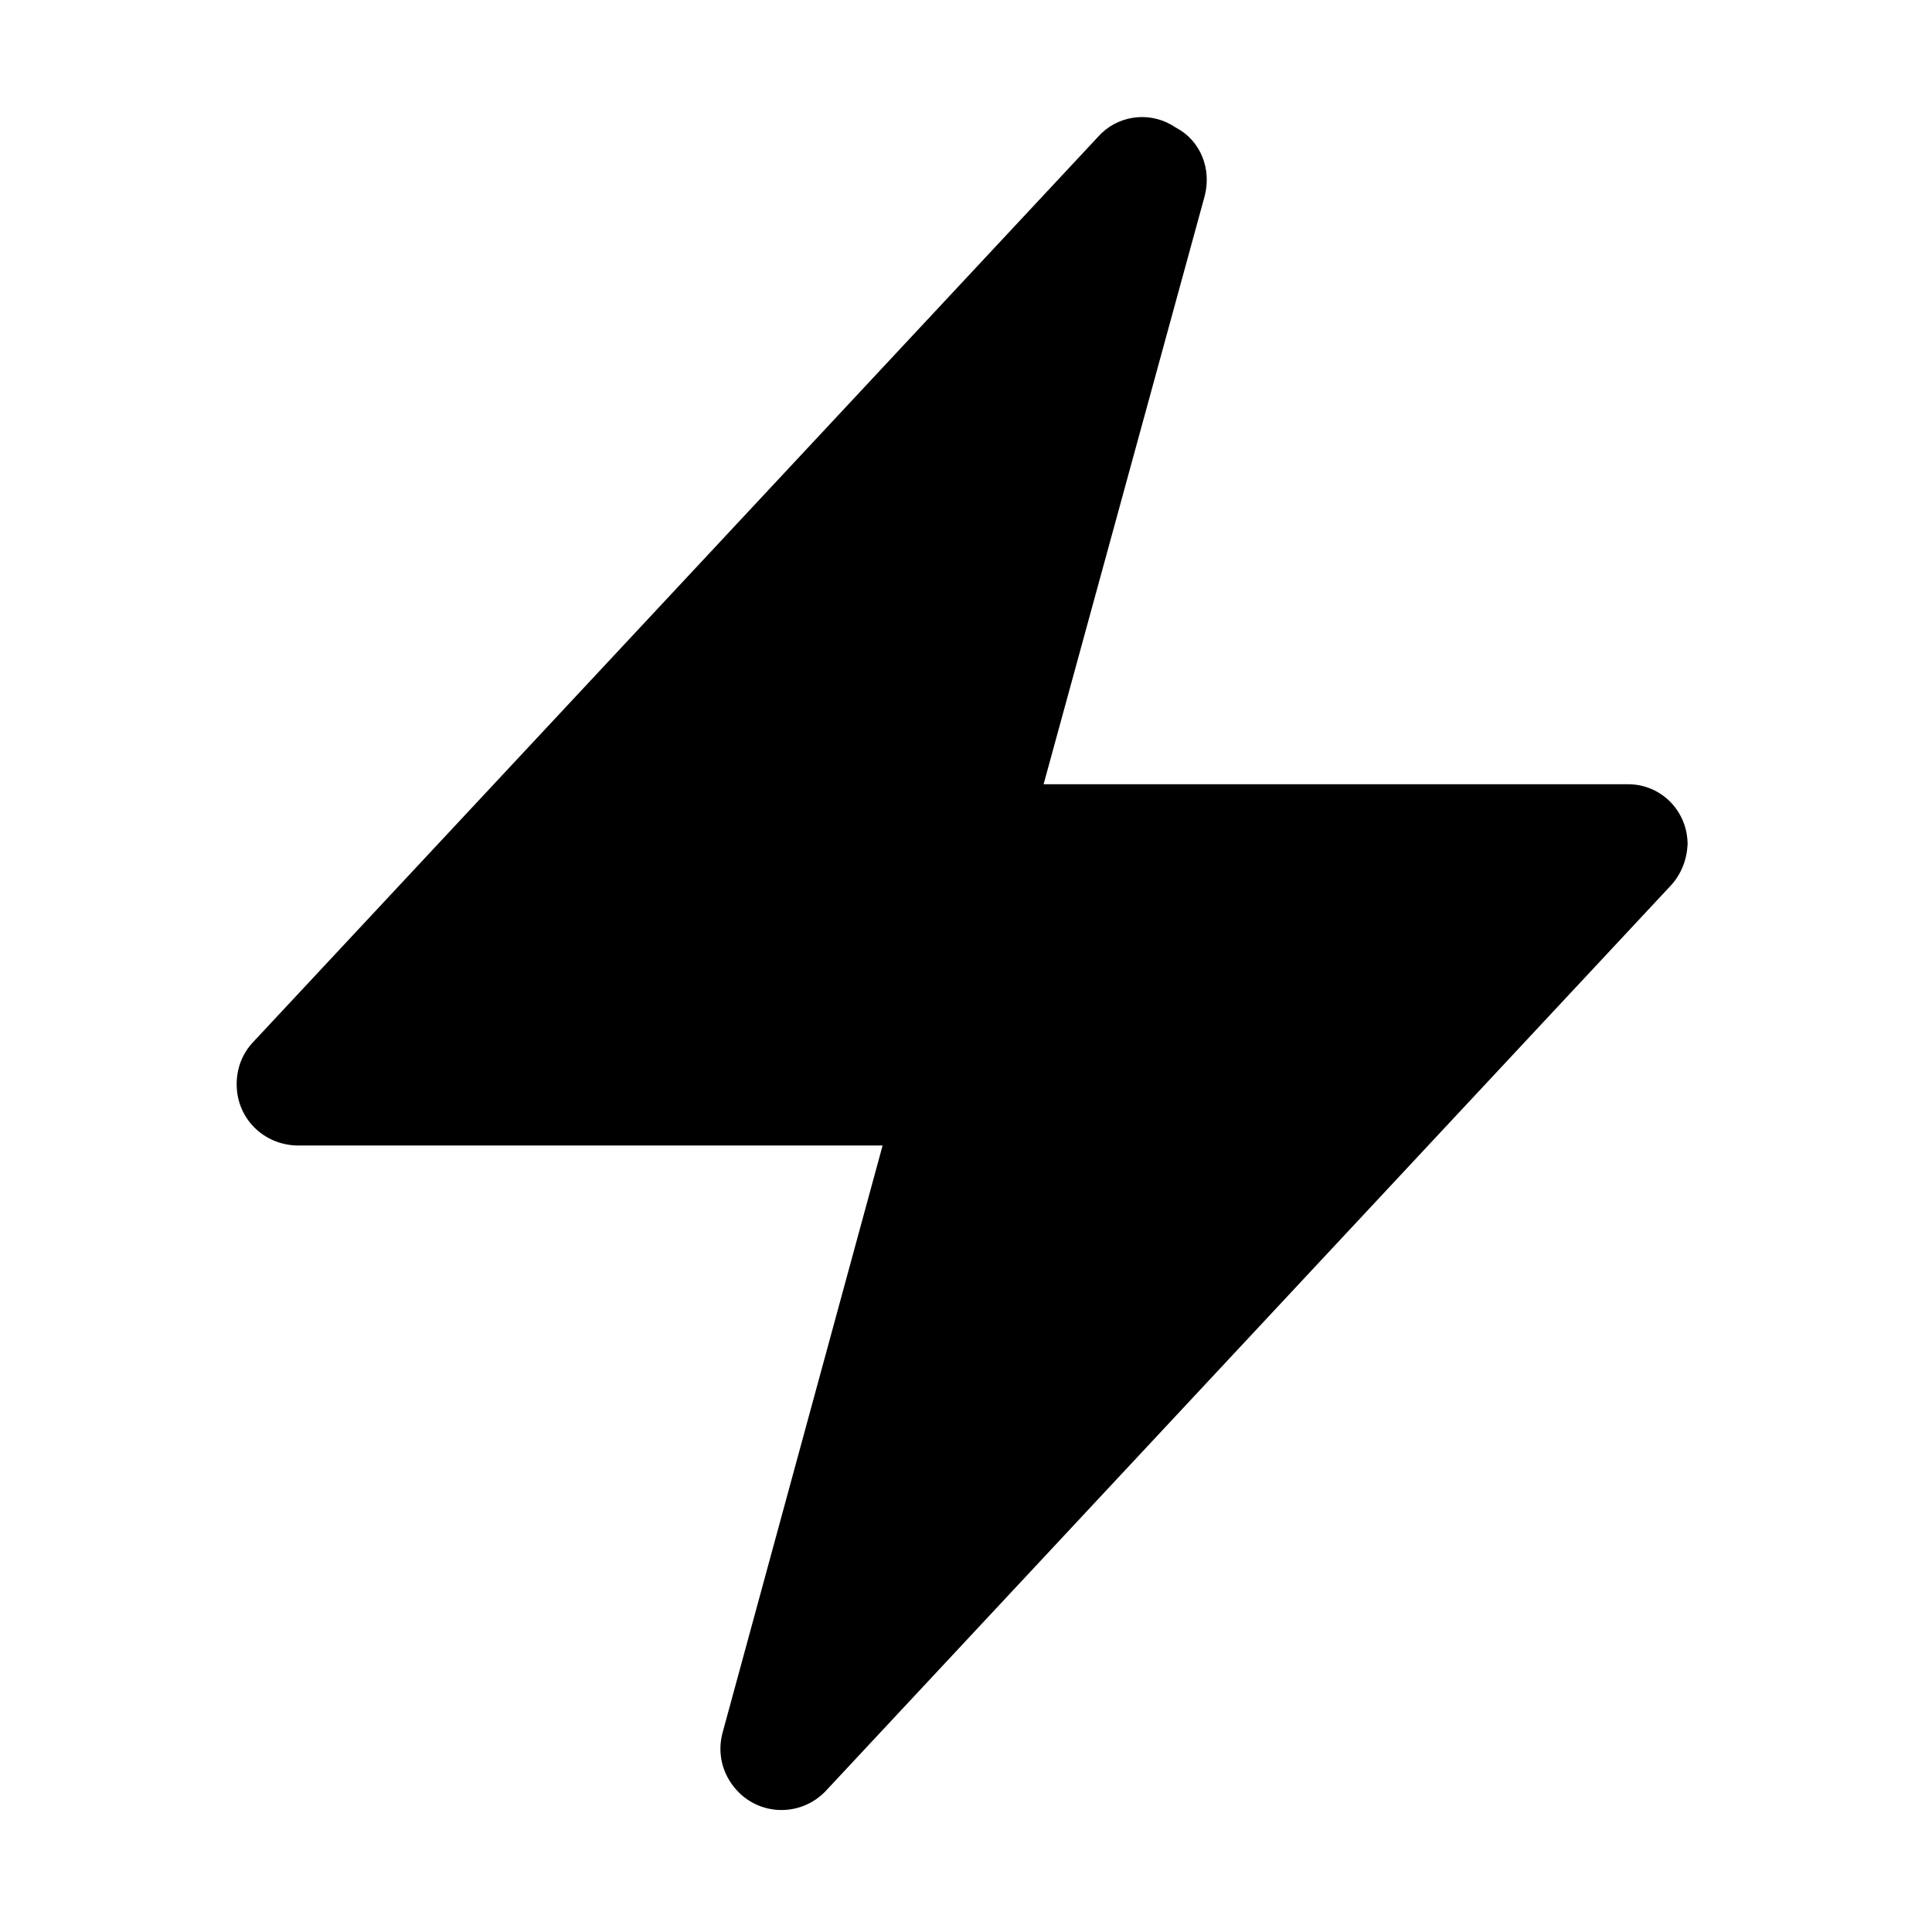 <svg viewBox="0 0 24 24" xmlns="http://www.w3.org/2000/svg"><path fill-rule="evenodd" d="M14.615 1.59l-.001-.001c.3.16.44.51.35.85l-2 7.303h7.26v0c.41 0 .74.33.74.75 -.01.19-.08.37-.21.51l-10.5 11.25v0c-.29.3-.76.31-1.06.03 -.21-.2-.29-.48-.22-.75l1.99-7.302H3.69h0c-.42-.01-.75-.34-.75-.76 0-.2.07-.38.2-.52L13.64 1.7v0c.23-.26.61-.32.91-.15Z"/></svg>